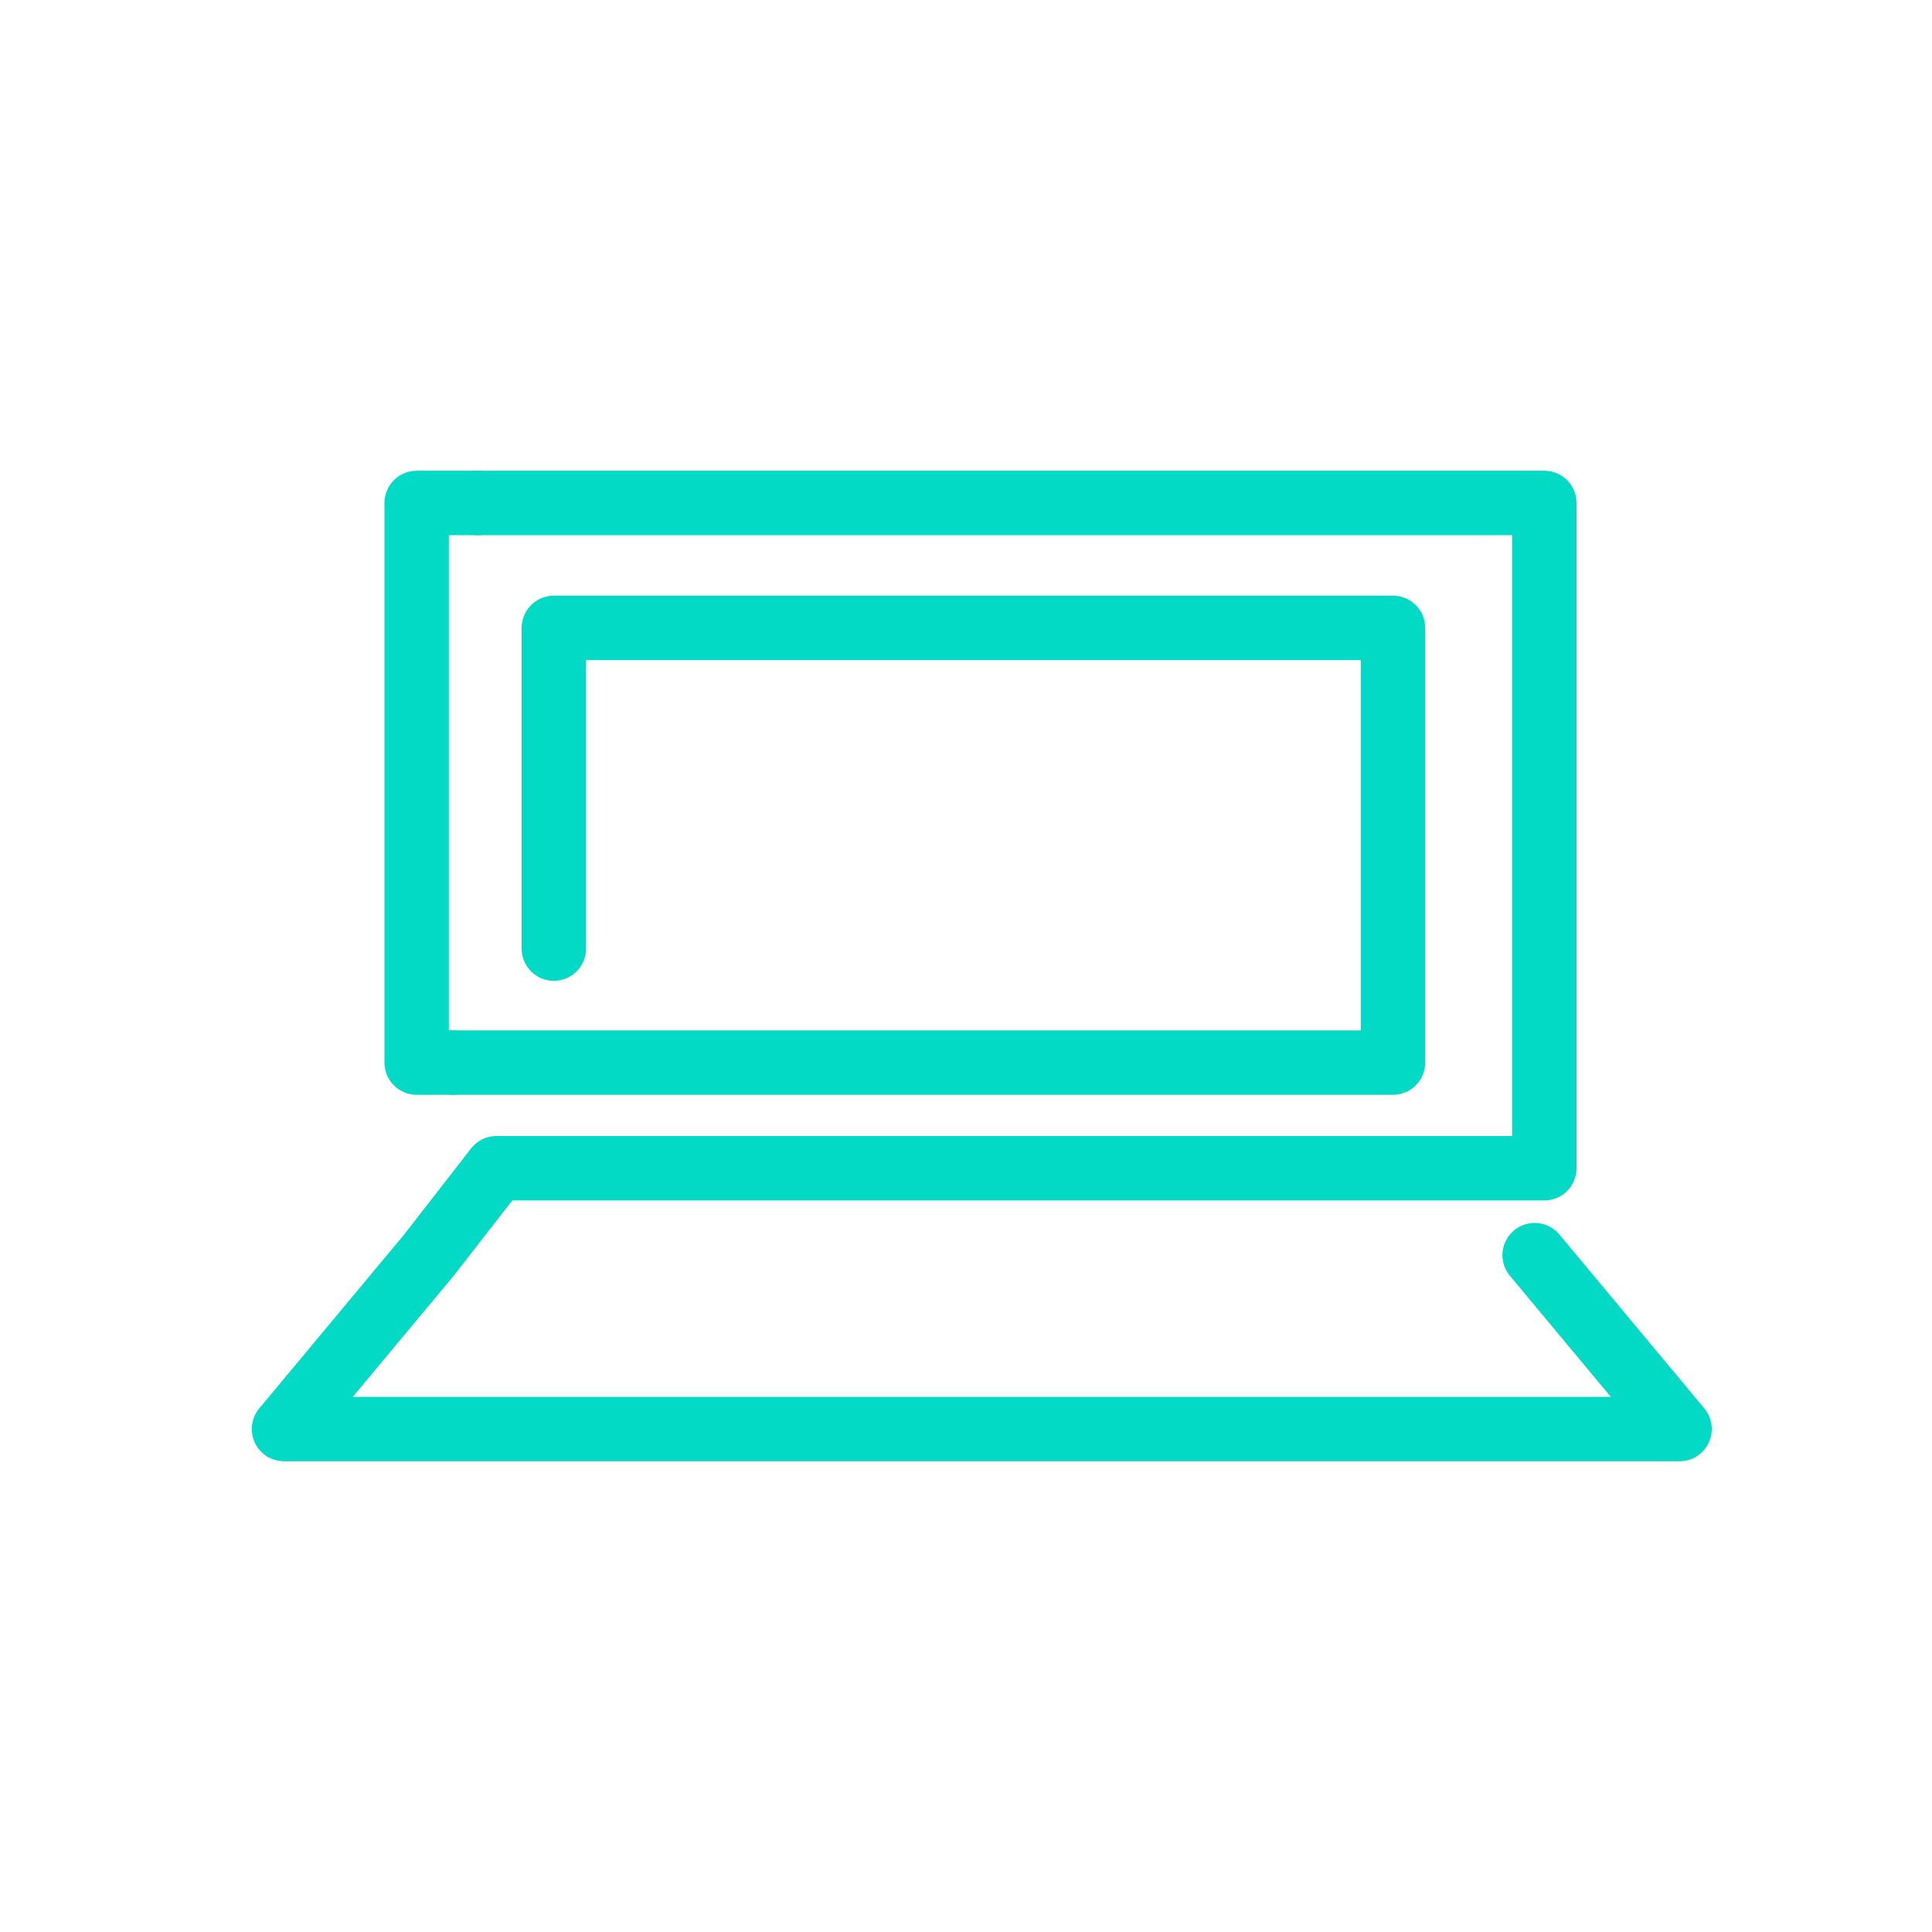 <?xml version="1.0" encoding="utf-8"?>
<!-- Generator: Adobe Illustrator 24.0.3, SVG Export Plug-In . SVG Version: 6.00 Build 0)  -->
<svg version="1.1" id="レイヤー_1" xmlns="http://www.w3.org/2000/svg" xmlns:xlink="http://www.w3.org/1999/xlink" x="0px"
	 y="0px" viewBox="0 0 300 300" style="enable-background:new 0 0 300 300;" xml:space="preserve">
<style type="text/css">
	.st0{fill:none;stroke:#03DAC6;stroke-width:10;stroke-linecap:round;stroke-linejoin:round;stroke-miterlimit:10;}
</style>
<polyline class="st0" points="70.4,165 216.3,165 216.3,97.5 86,97.5 86,147.3 "/>
<polyline class="st0" points="74.2,78.1 64.7,78.1 64.7,165 70.4,165 "/>
<polyline class="st0" points="238.3,194.9 260.8,221.9 154.9,221.9 138.2,221.9 44.1,221.9 66.6,194.9 77.1,181.4 239.8,181.4 
	239.8,78.1 74.2,78.1 "/>
</svg>
